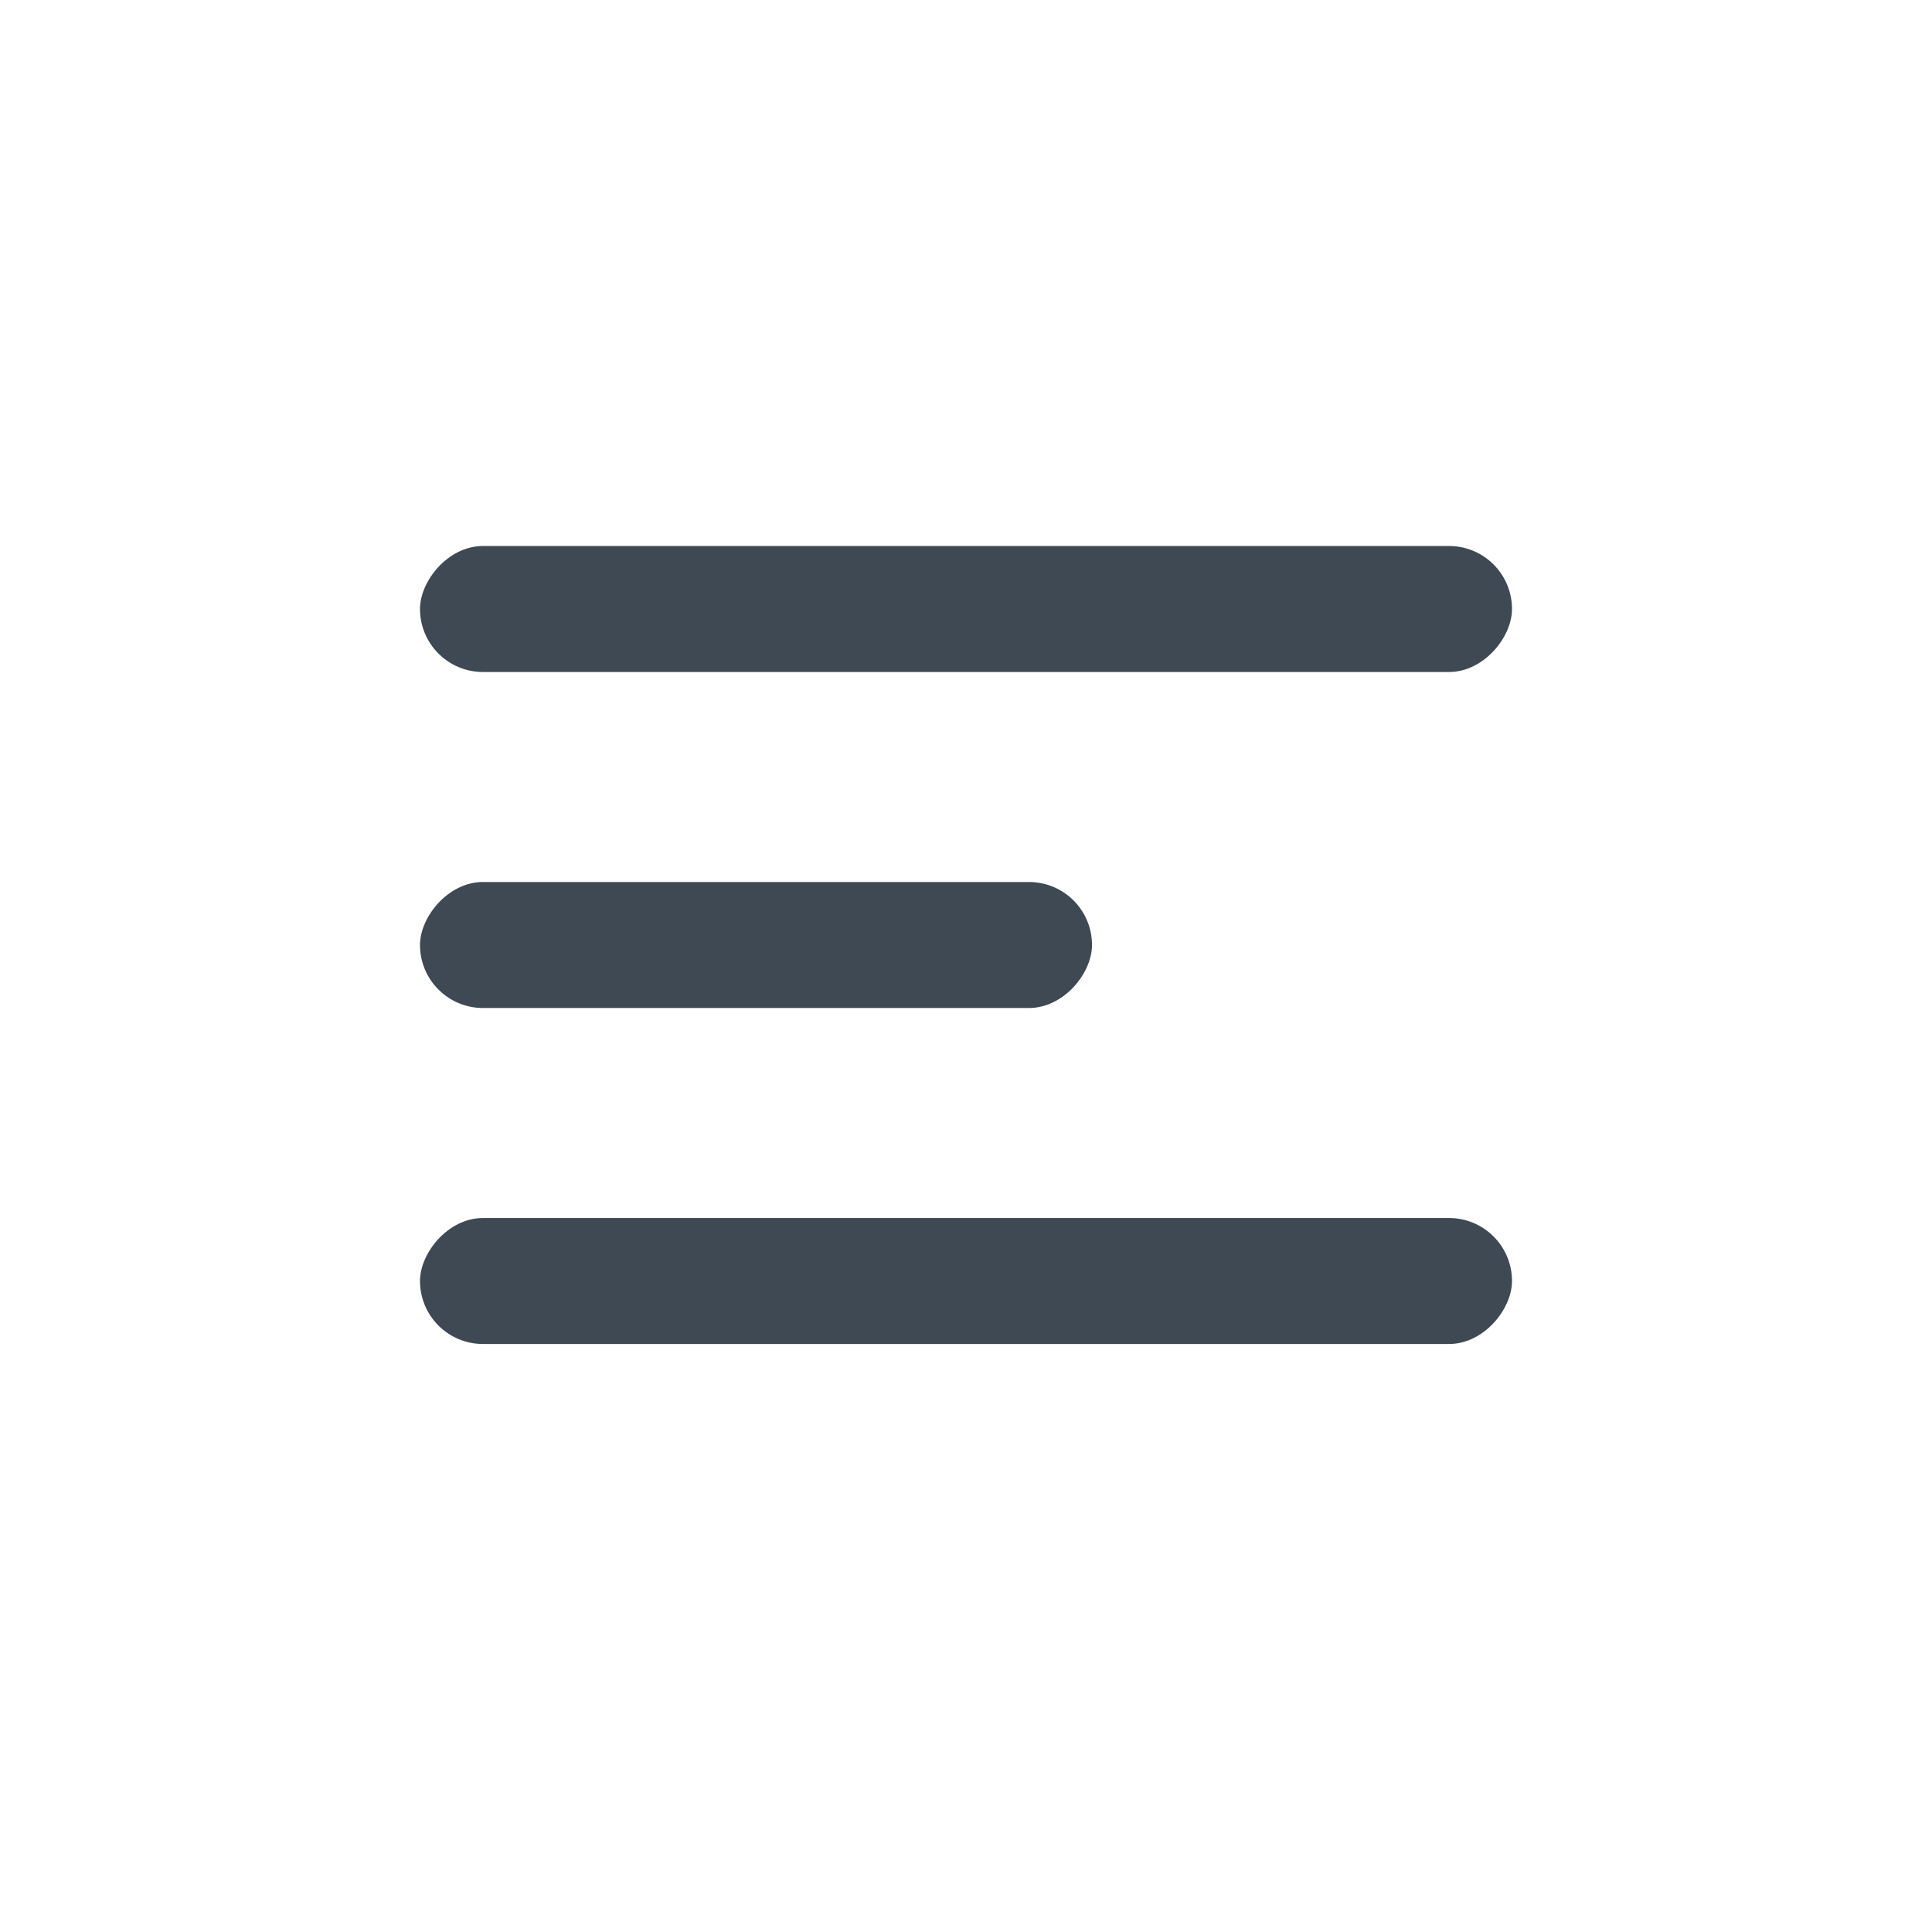 <svg width="46" height="46" viewBox="0 0 46 46" fill="none" xmlns="http://www.w3.org/2000/svg">
<rect width="26" height="3" rx="1.5" transform="matrix(-1 0 0 1 36 13)" fill="#3E4954"/>
<rect width="16" height="3" rx="1.5" transform="matrix(-1 0 0 1 26 21)" fill="#3E4954"/>
<rect width="26" height="3" rx="1.5" transform="matrix(-1 0 0 1 36 29)" fill="#3E4954"/>
</svg>

